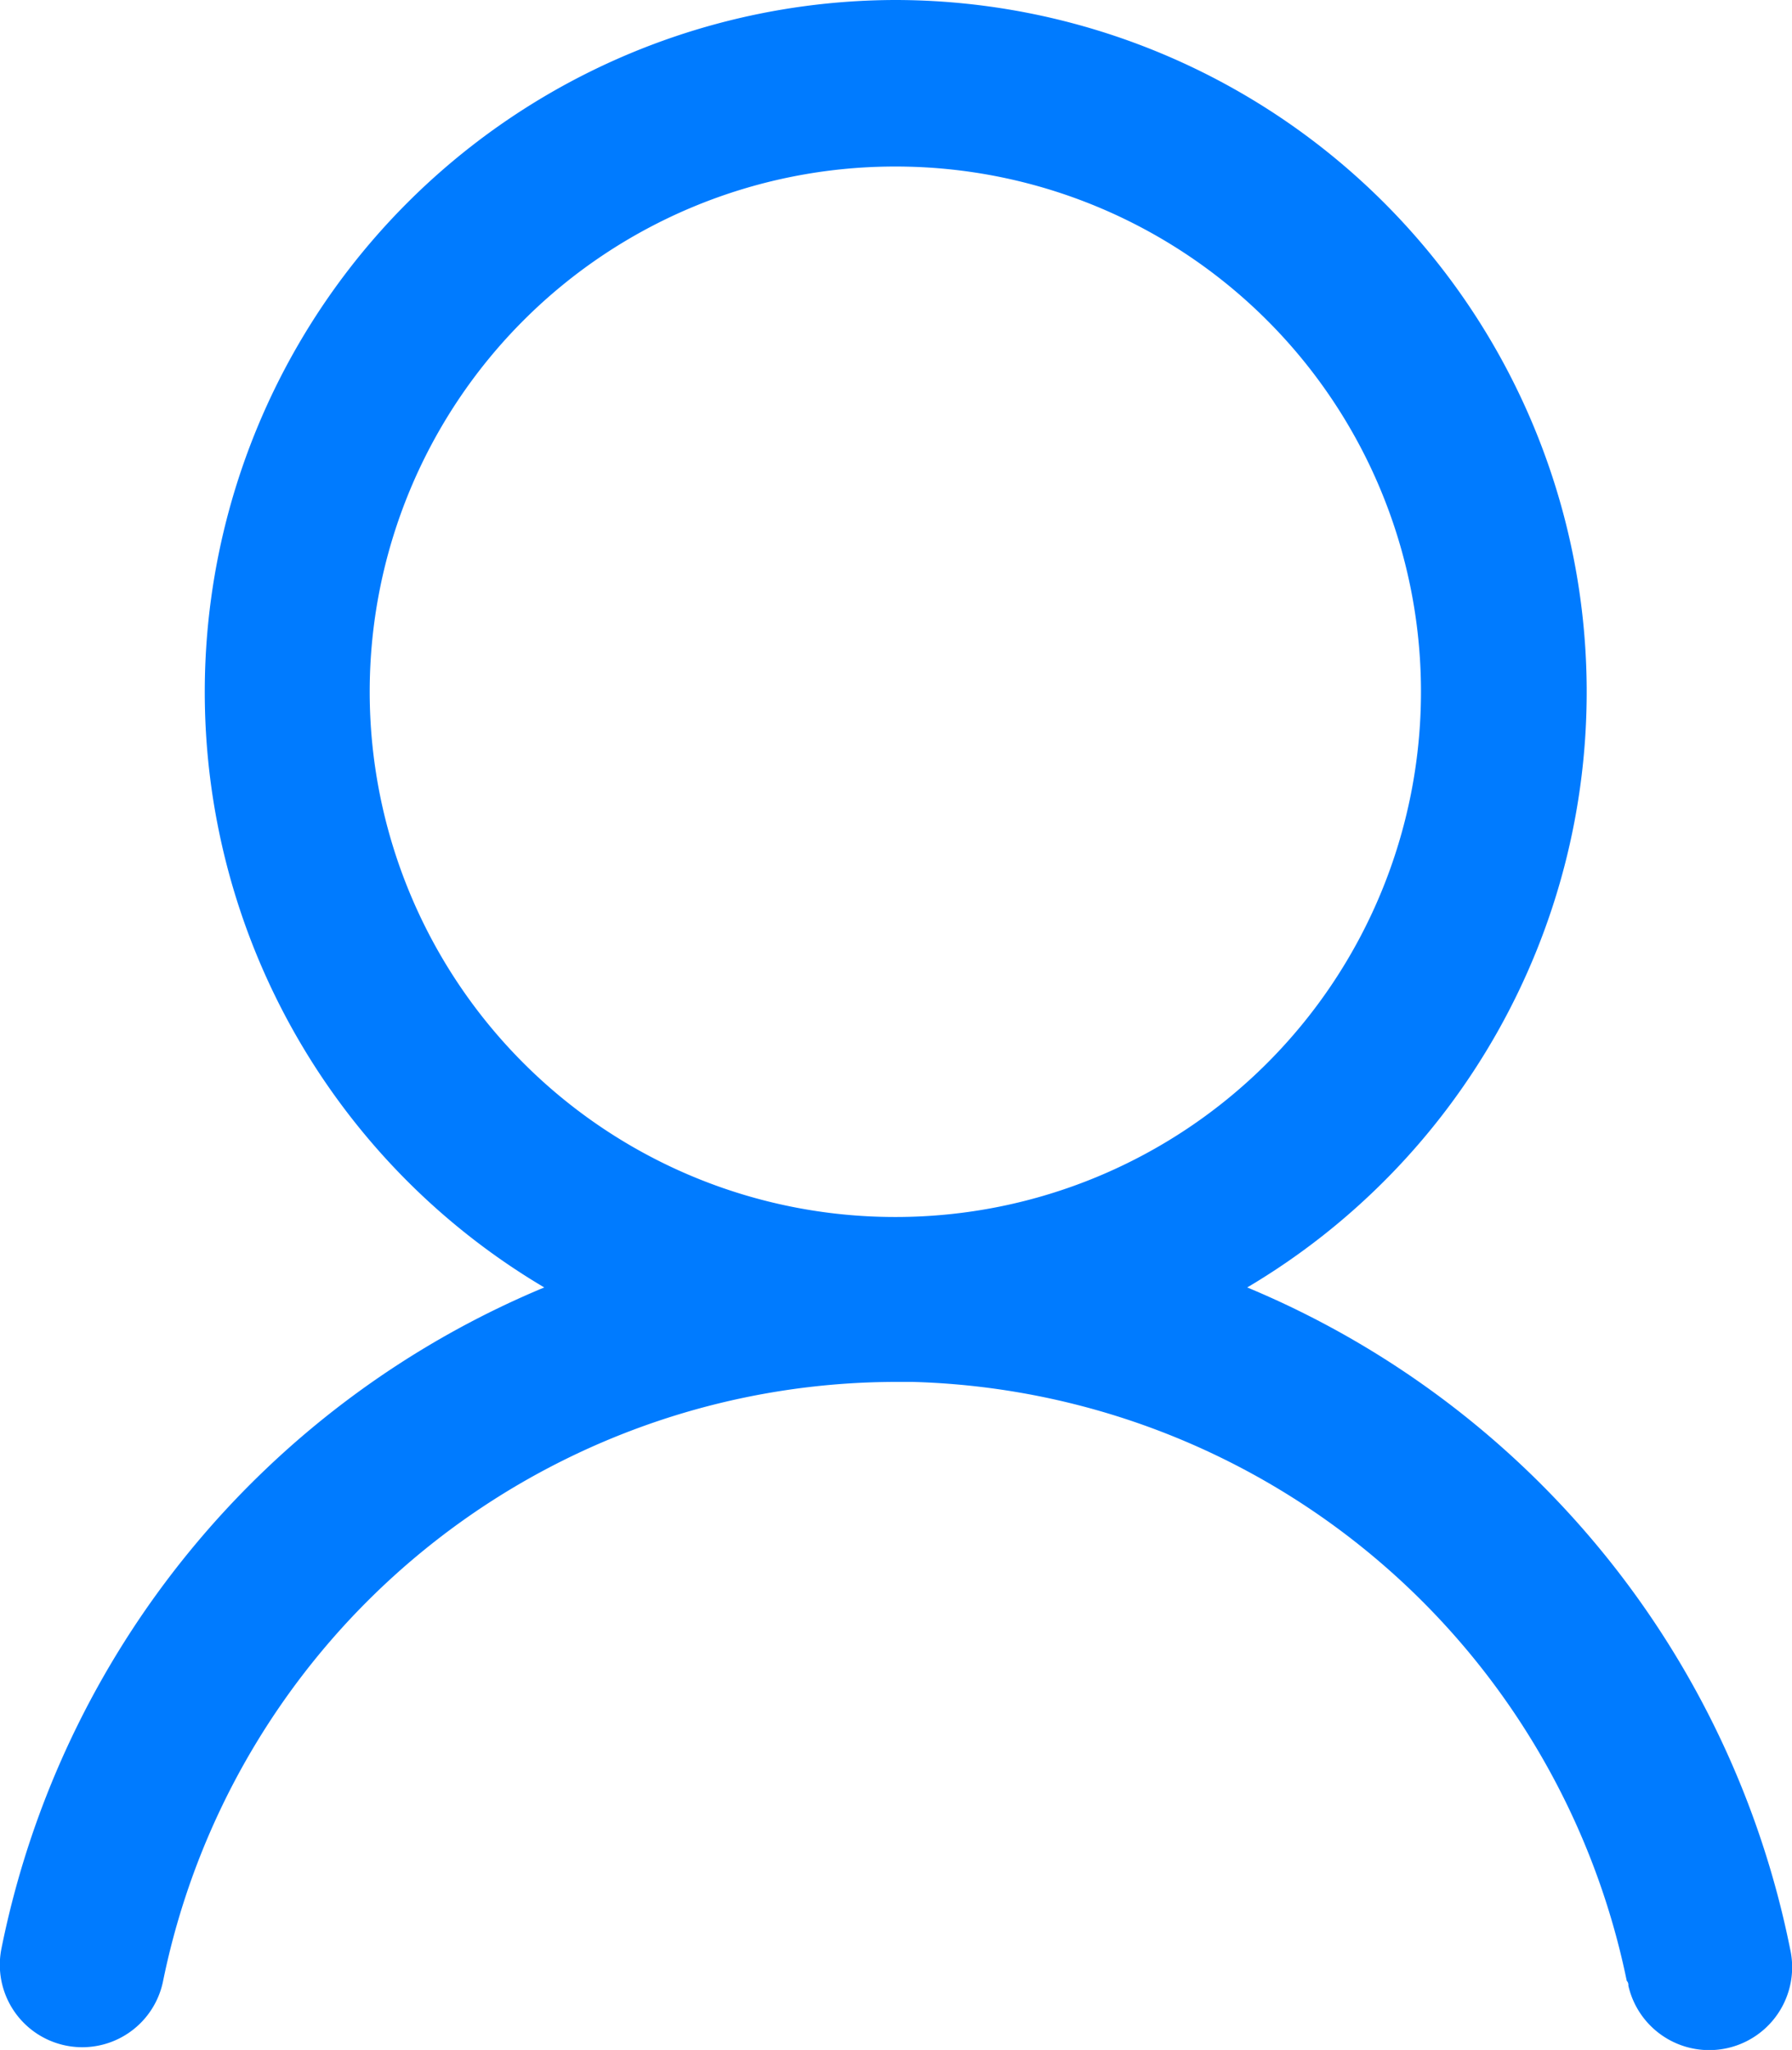 <svg xmlns="http://www.w3.org/2000/svg" width="111.907" height="128.02" viewBox="0 0 111.907 128.02">
  <path id="my-select" d="M64,0A43.214,43.214,0,0,1,86,80.4a56.889,56.889,0,0,1,33.9,41.3,5.179,5.179,0,0,1-10.1,2.3.367.367,0,0,0-.1-.3A46.849,46.849,0,0,0,65.1,86.3H63.9a46.77,46.77,0,0,0-45.6,37.4,5.148,5.148,0,0,1-10.1-2A56.889,56.889,0,0,1,42.1,80.4,43.214,43.214,0,0,1,64,0Zm0,10.4A32.8,32.8,0,0,0,64,76h.1A32.8,32.8,0,0,0,64,10.4Z" transform="translate(-8.113)" fill="#007bff"/>
</svg>
